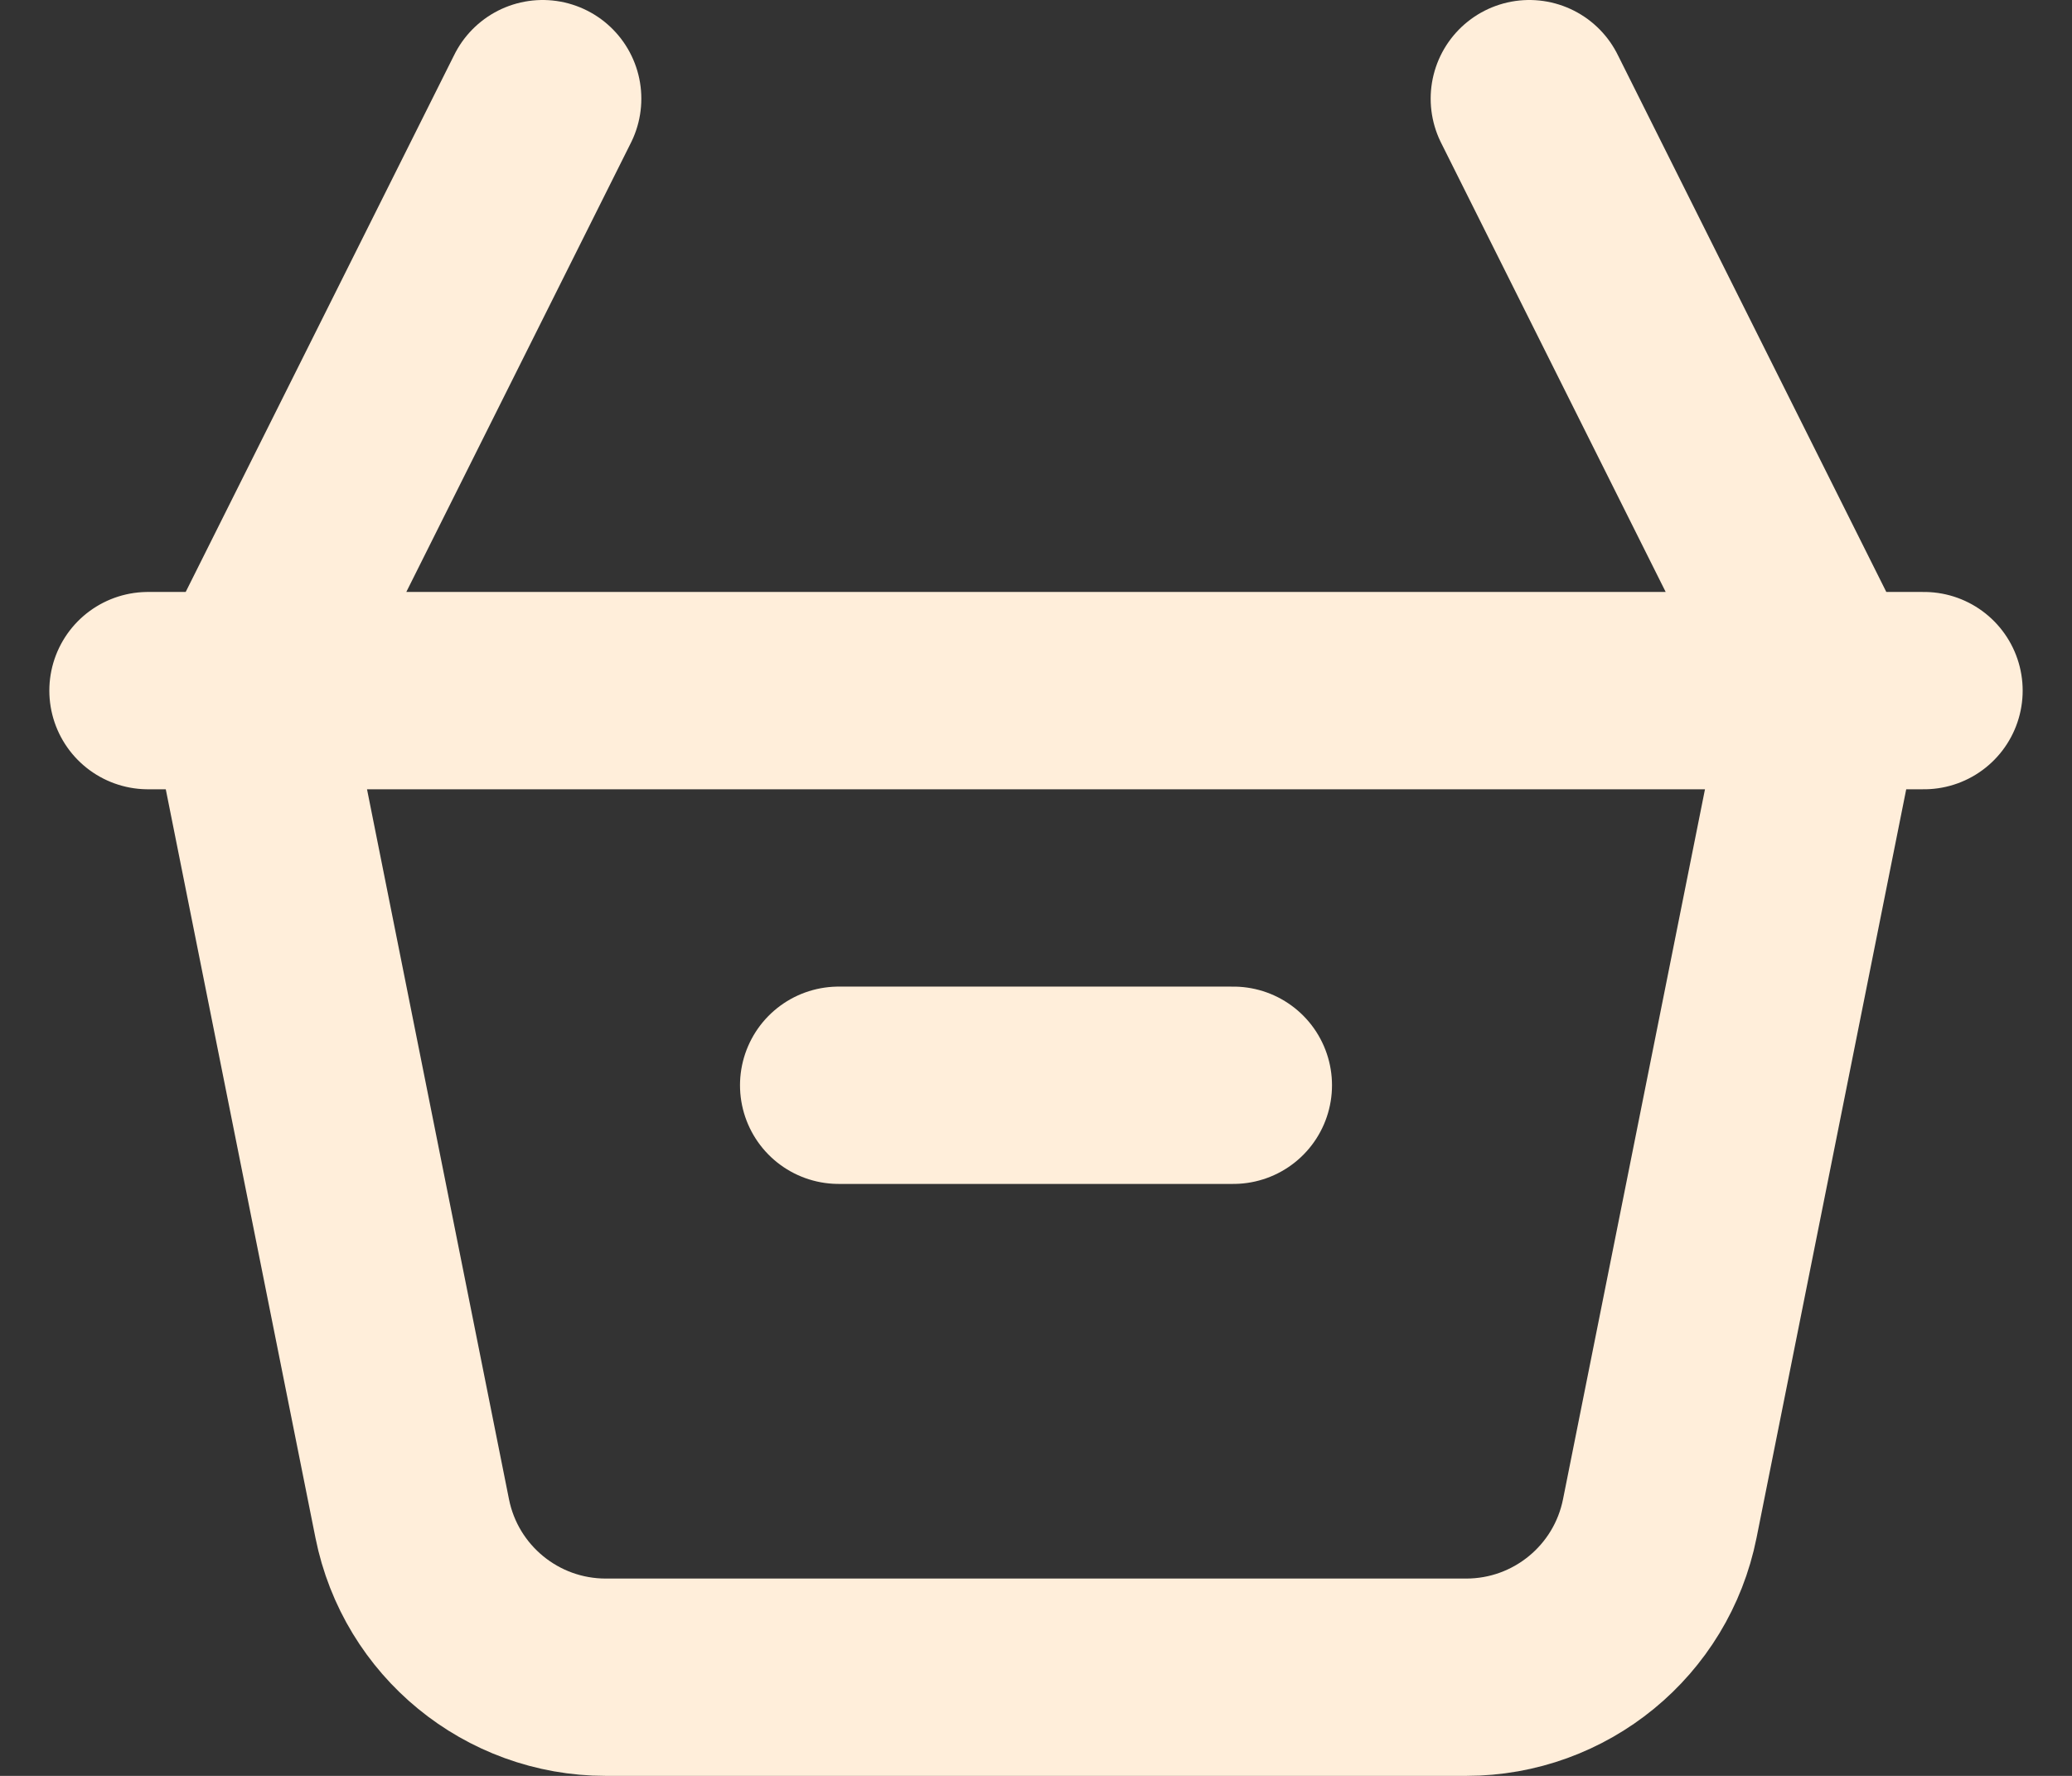<svg width="21" height="18" viewBox="0 0 21 18" fill="none" xmlns="http://www.w3.org/2000/svg">
<rect x="0" y="0" width="21" height="18" fill="#333333" stroke="none"/>
<path d="M1.5 7H19.5M2.5 7L5.5 1M15.5 1L18.5 7M8.5 11H12.5M2.524 7.12L4.178 15.392C4.365 16.327 5.186 17 6.14 17H14.86C15.814 17 16.635 16.327 16.822 15.392L18.476 7.12C18.488 7.058 18.441 7 18.378 7H2.622C2.559 7 2.512 7.058 2.524 7.12Z" stroke="#FFEEDA" stroke-width="2" stroke-linecap="round"/>
</svg>
